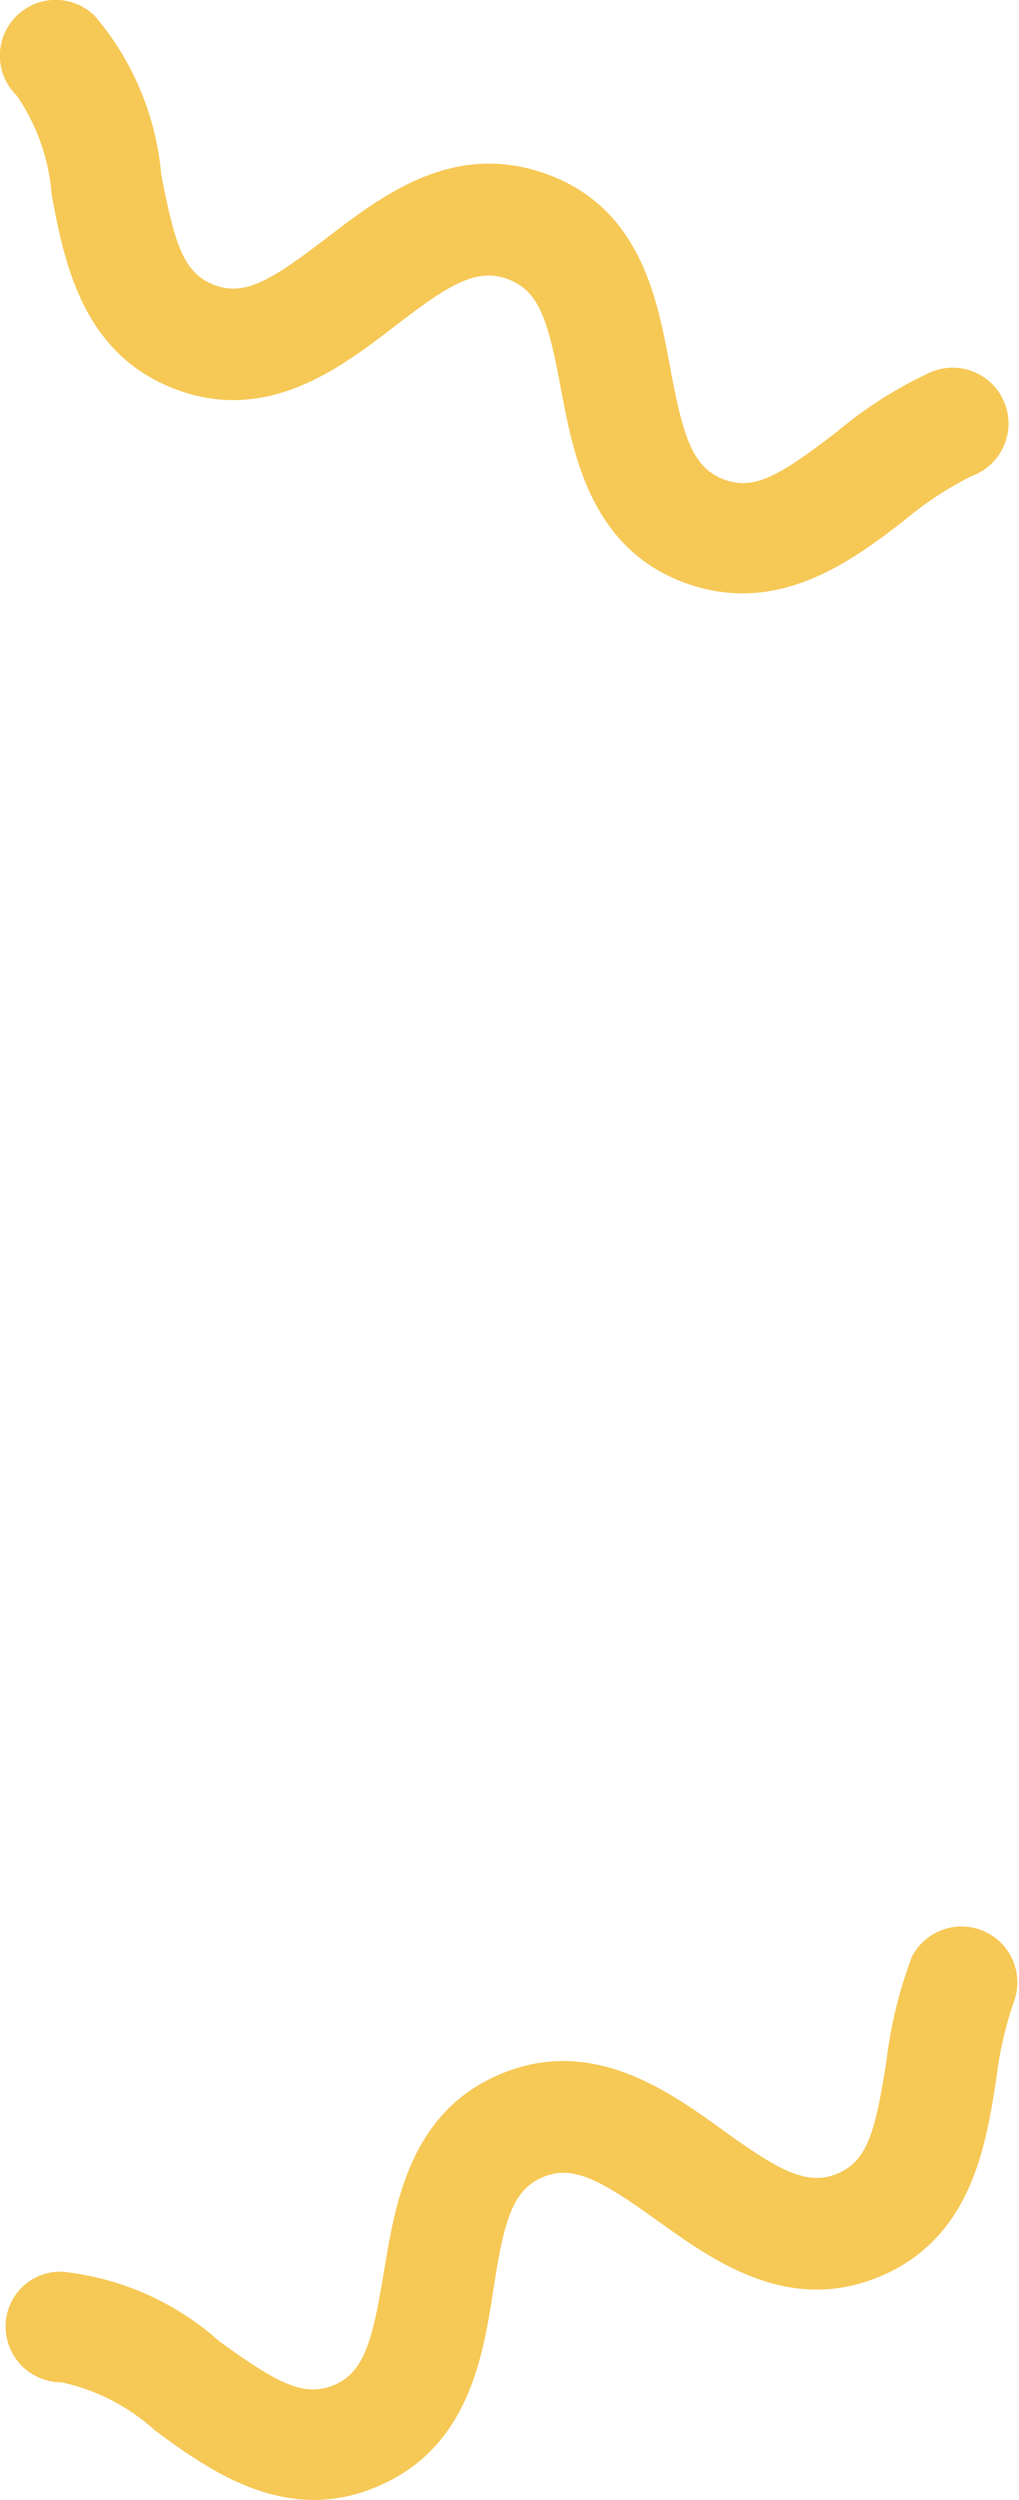<svg xmlns="http://www.w3.org/2000/svg" viewBox="0 0 29.2 71.62"><defs><style>.cls-1{fill:#f6c855;}</style></defs><title>9_flower_05</title><g id="圖層_2" data-name="圖層 2"><g id="hand"><path class="cls-1" d="M9,71.62c-1.82,0-3.37-1.11-4.57-2a5.8,5.8,0,0,0-2.67-1.37A1.6,1.6,0,0,1,.16,66.66a1.57,1.57,0,0,1,1.61-1.58,8,8,0,0,1,4.52,2c1.6,1.15,2.39,1.62,3.28,1.25S10.68,67,11,65.09s.72-4.57,3.34-5.67,4.8.47,6.38,1.61,2.4,1.61,3.28,1.24S25.09,61,25.4,59.06a12.64,12.64,0,0,1,.73-3,1.6,1.6,0,0,1,2.94,1.24,10.53,10.53,0,0,0-.52,2.25c-.3,1.93-.71,4.57-3.34,5.67s-4.79-.47-6.37-1.6-2.4-1.62-3.28-1.25-1.12,1.26-1.42,3.21-.72,4.57-3.34,5.66A4.56,4.56,0,0,1,9,71.62Z"/><path class="cls-1" d="M21.27,17a4.8,4.8,0,0,1-1.69-.32c-2.65-1-3.15-3.64-3.51-5.56S15.46,8.34,14.56,8s-1.68.14-3.24,1.34S7.65,12.16,5,11.14,1.84,7.5,1.48,5.58a5.79,5.79,0,0,0-1-2.84A1.59,1.59,0,1,1,2.71.45,8.08,8.08,0,0,1,4.62,5C5,6.93,5.23,7.81,6.13,8.16S7.81,8,9.37,6.81,13,4,15.7,5s3.15,3.64,3.51,5.56.62,2.82,1.52,3.17,1.67-.15,3.24-1.35a11.9,11.9,0,0,1,2.6-1.67,1.6,1.6,0,1,1,1.27,2.93,10,10,0,0,0-1.93,1.27C24.7,15.85,23.15,17,21.27,17Z"/></g></g></svg>